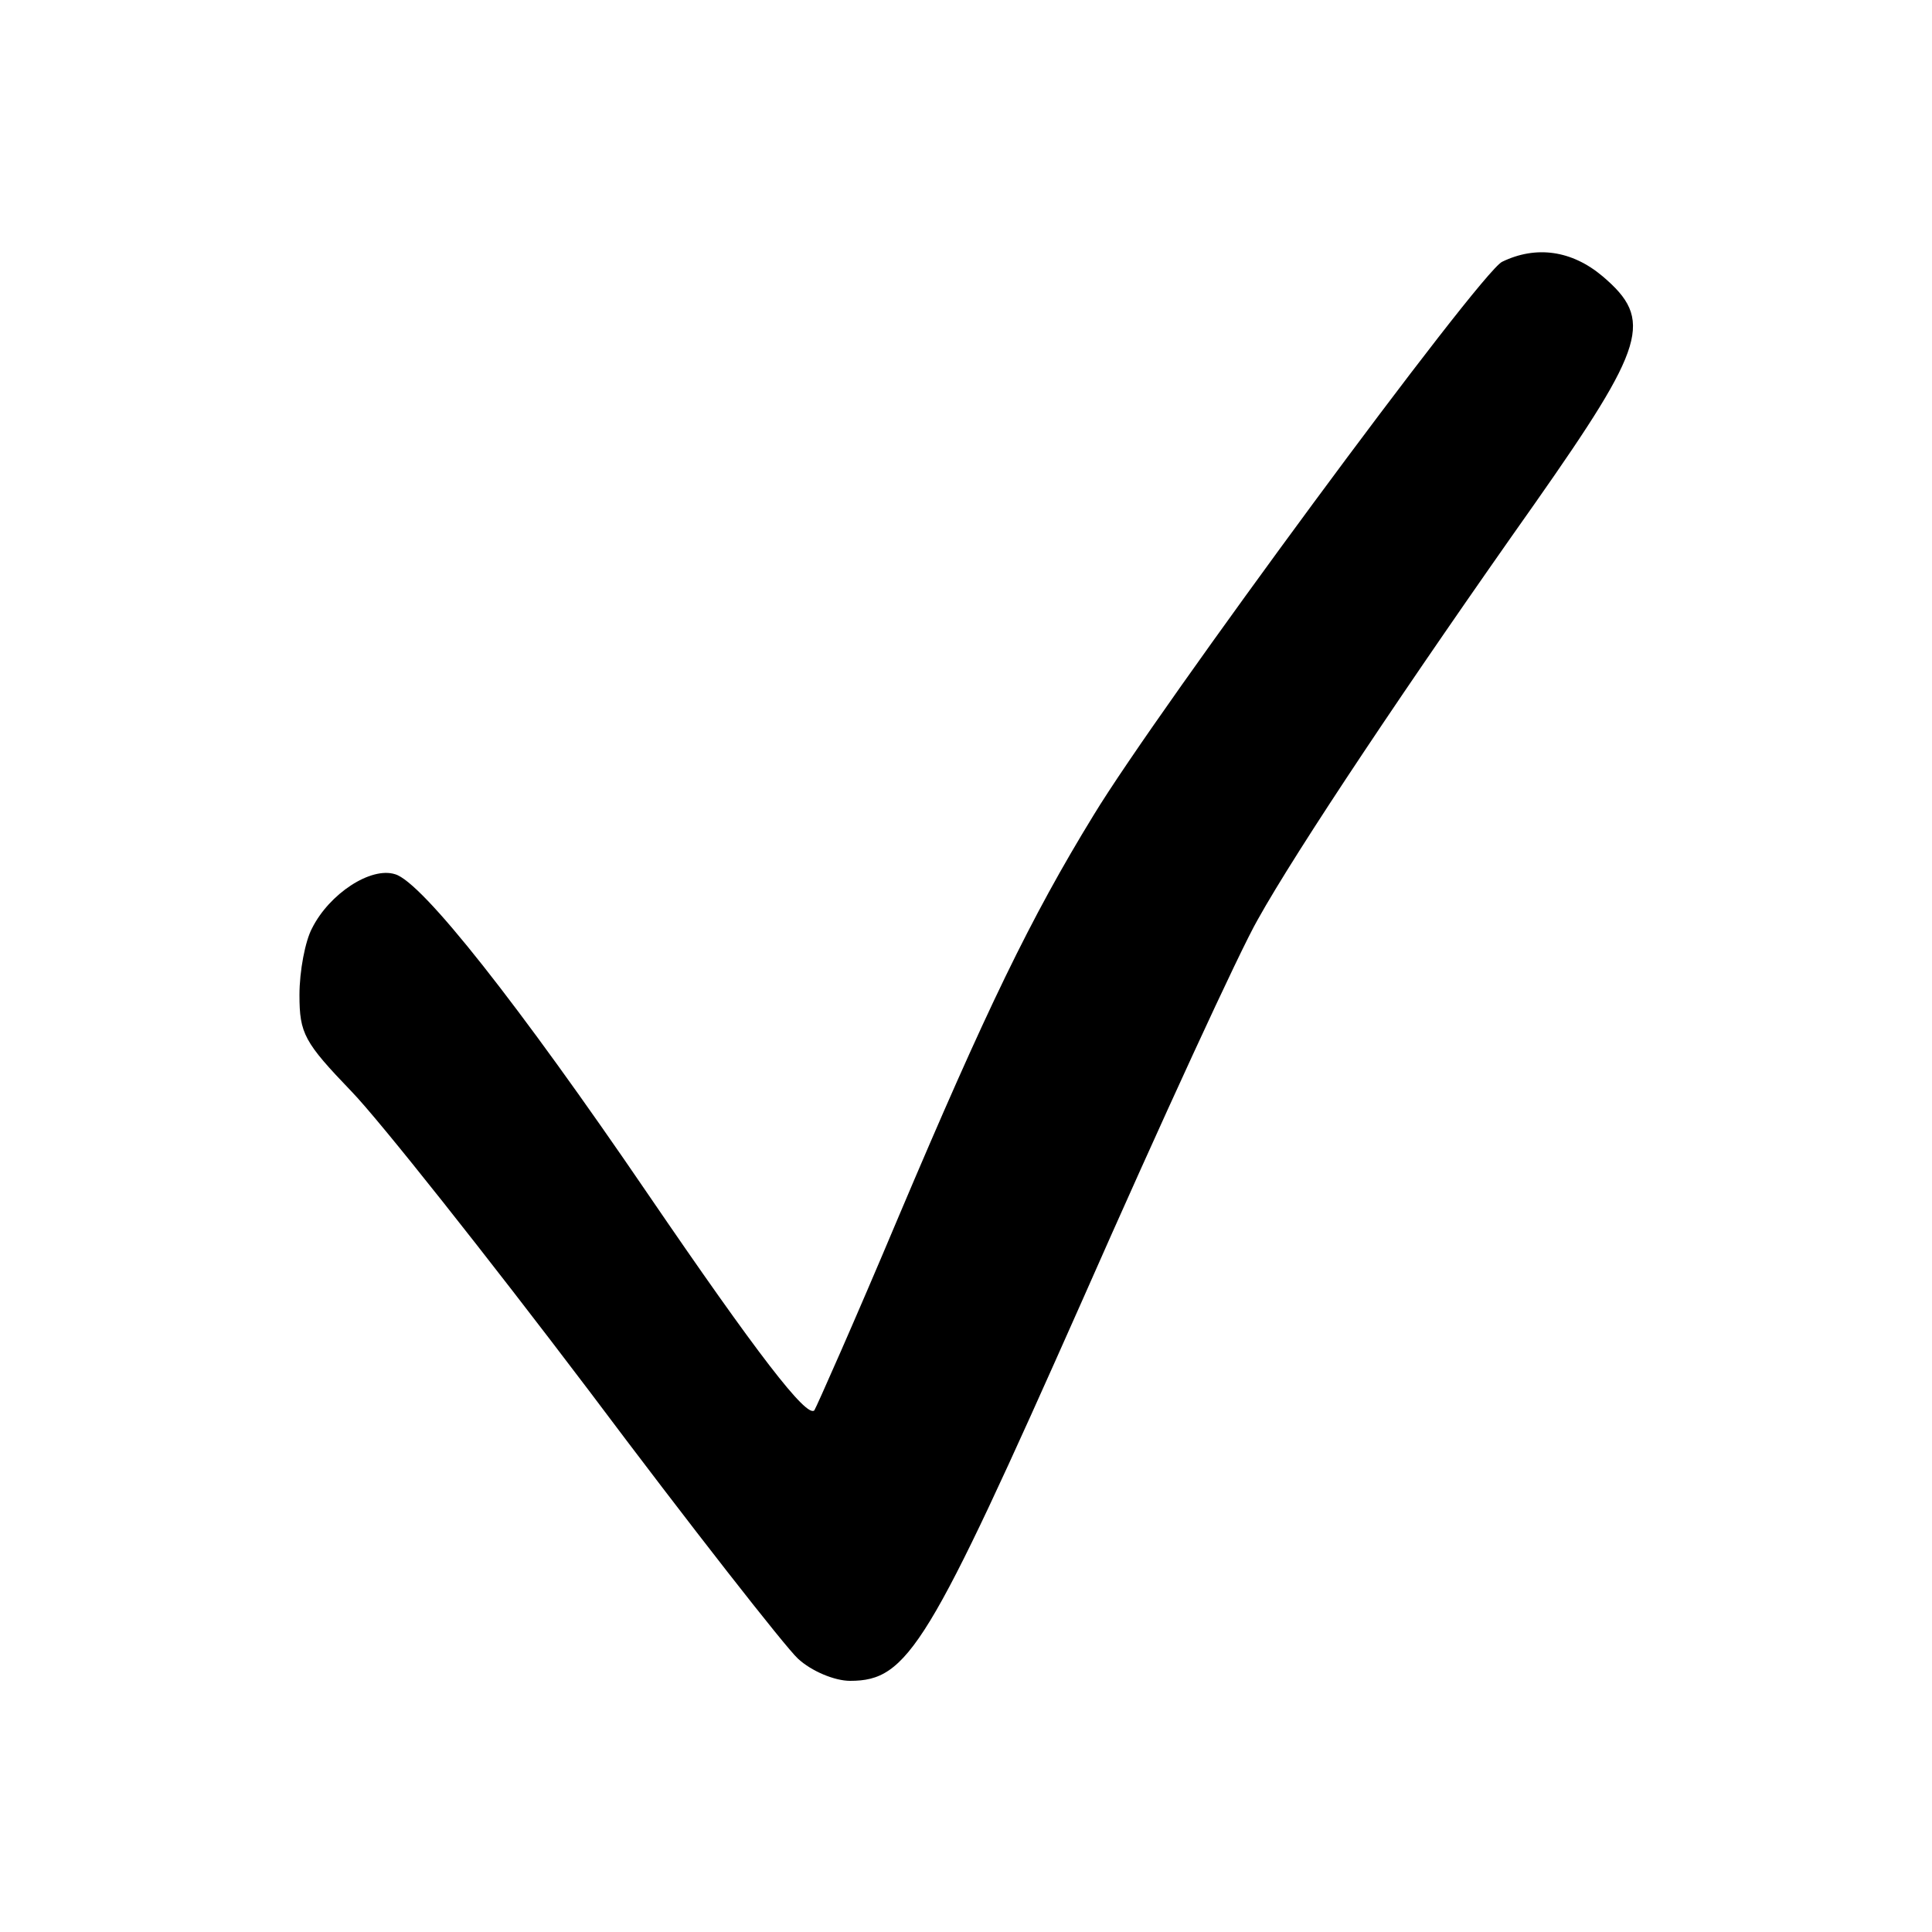 <?xml version="1.0" standalone="no"?>
<!DOCTYPE svg PUBLIC "-//W3C//DTD SVG 20010904//EN"
 "http://www.w3.org/TR/2001/REC-SVG-20010904/DTD/svg10.dtd">
<svg version="1.0" xmlns="http://www.w3.org/2000/svg"
 width="200pt" height="200pt" viewBox="0 0 200 200"
 preserveAspectRatio="xMidYMid meet">

<g transform="translate(0,200) scale(0.1,-0.1)"
fill="#000000" stroke="none">
<path d="M1555 1729 c-23 -11 -357 -464 -423 -573 -65 -106 -111 -201 -202
-416 -45 -107 -85 -197 -87 -200 -8 -8 -59 58 -173 225 -133 195 -233 322
-261 330 -25 8 -68 -20 -86 -56 -7 -13 -13 -44 -13 -69 0 -40 5 -49 54 -100
29 -30 140 -170 246 -310 105 -140 203 -265 216 -277 14 -13 38 -23 54 -23 60
0 81 35 240 393 82 186 164 364 182 395 40 72 157 247 287 431 115 164 123
190 70 235 -32 27 -69 32 -104 15z"/>
</g>
</svg>
